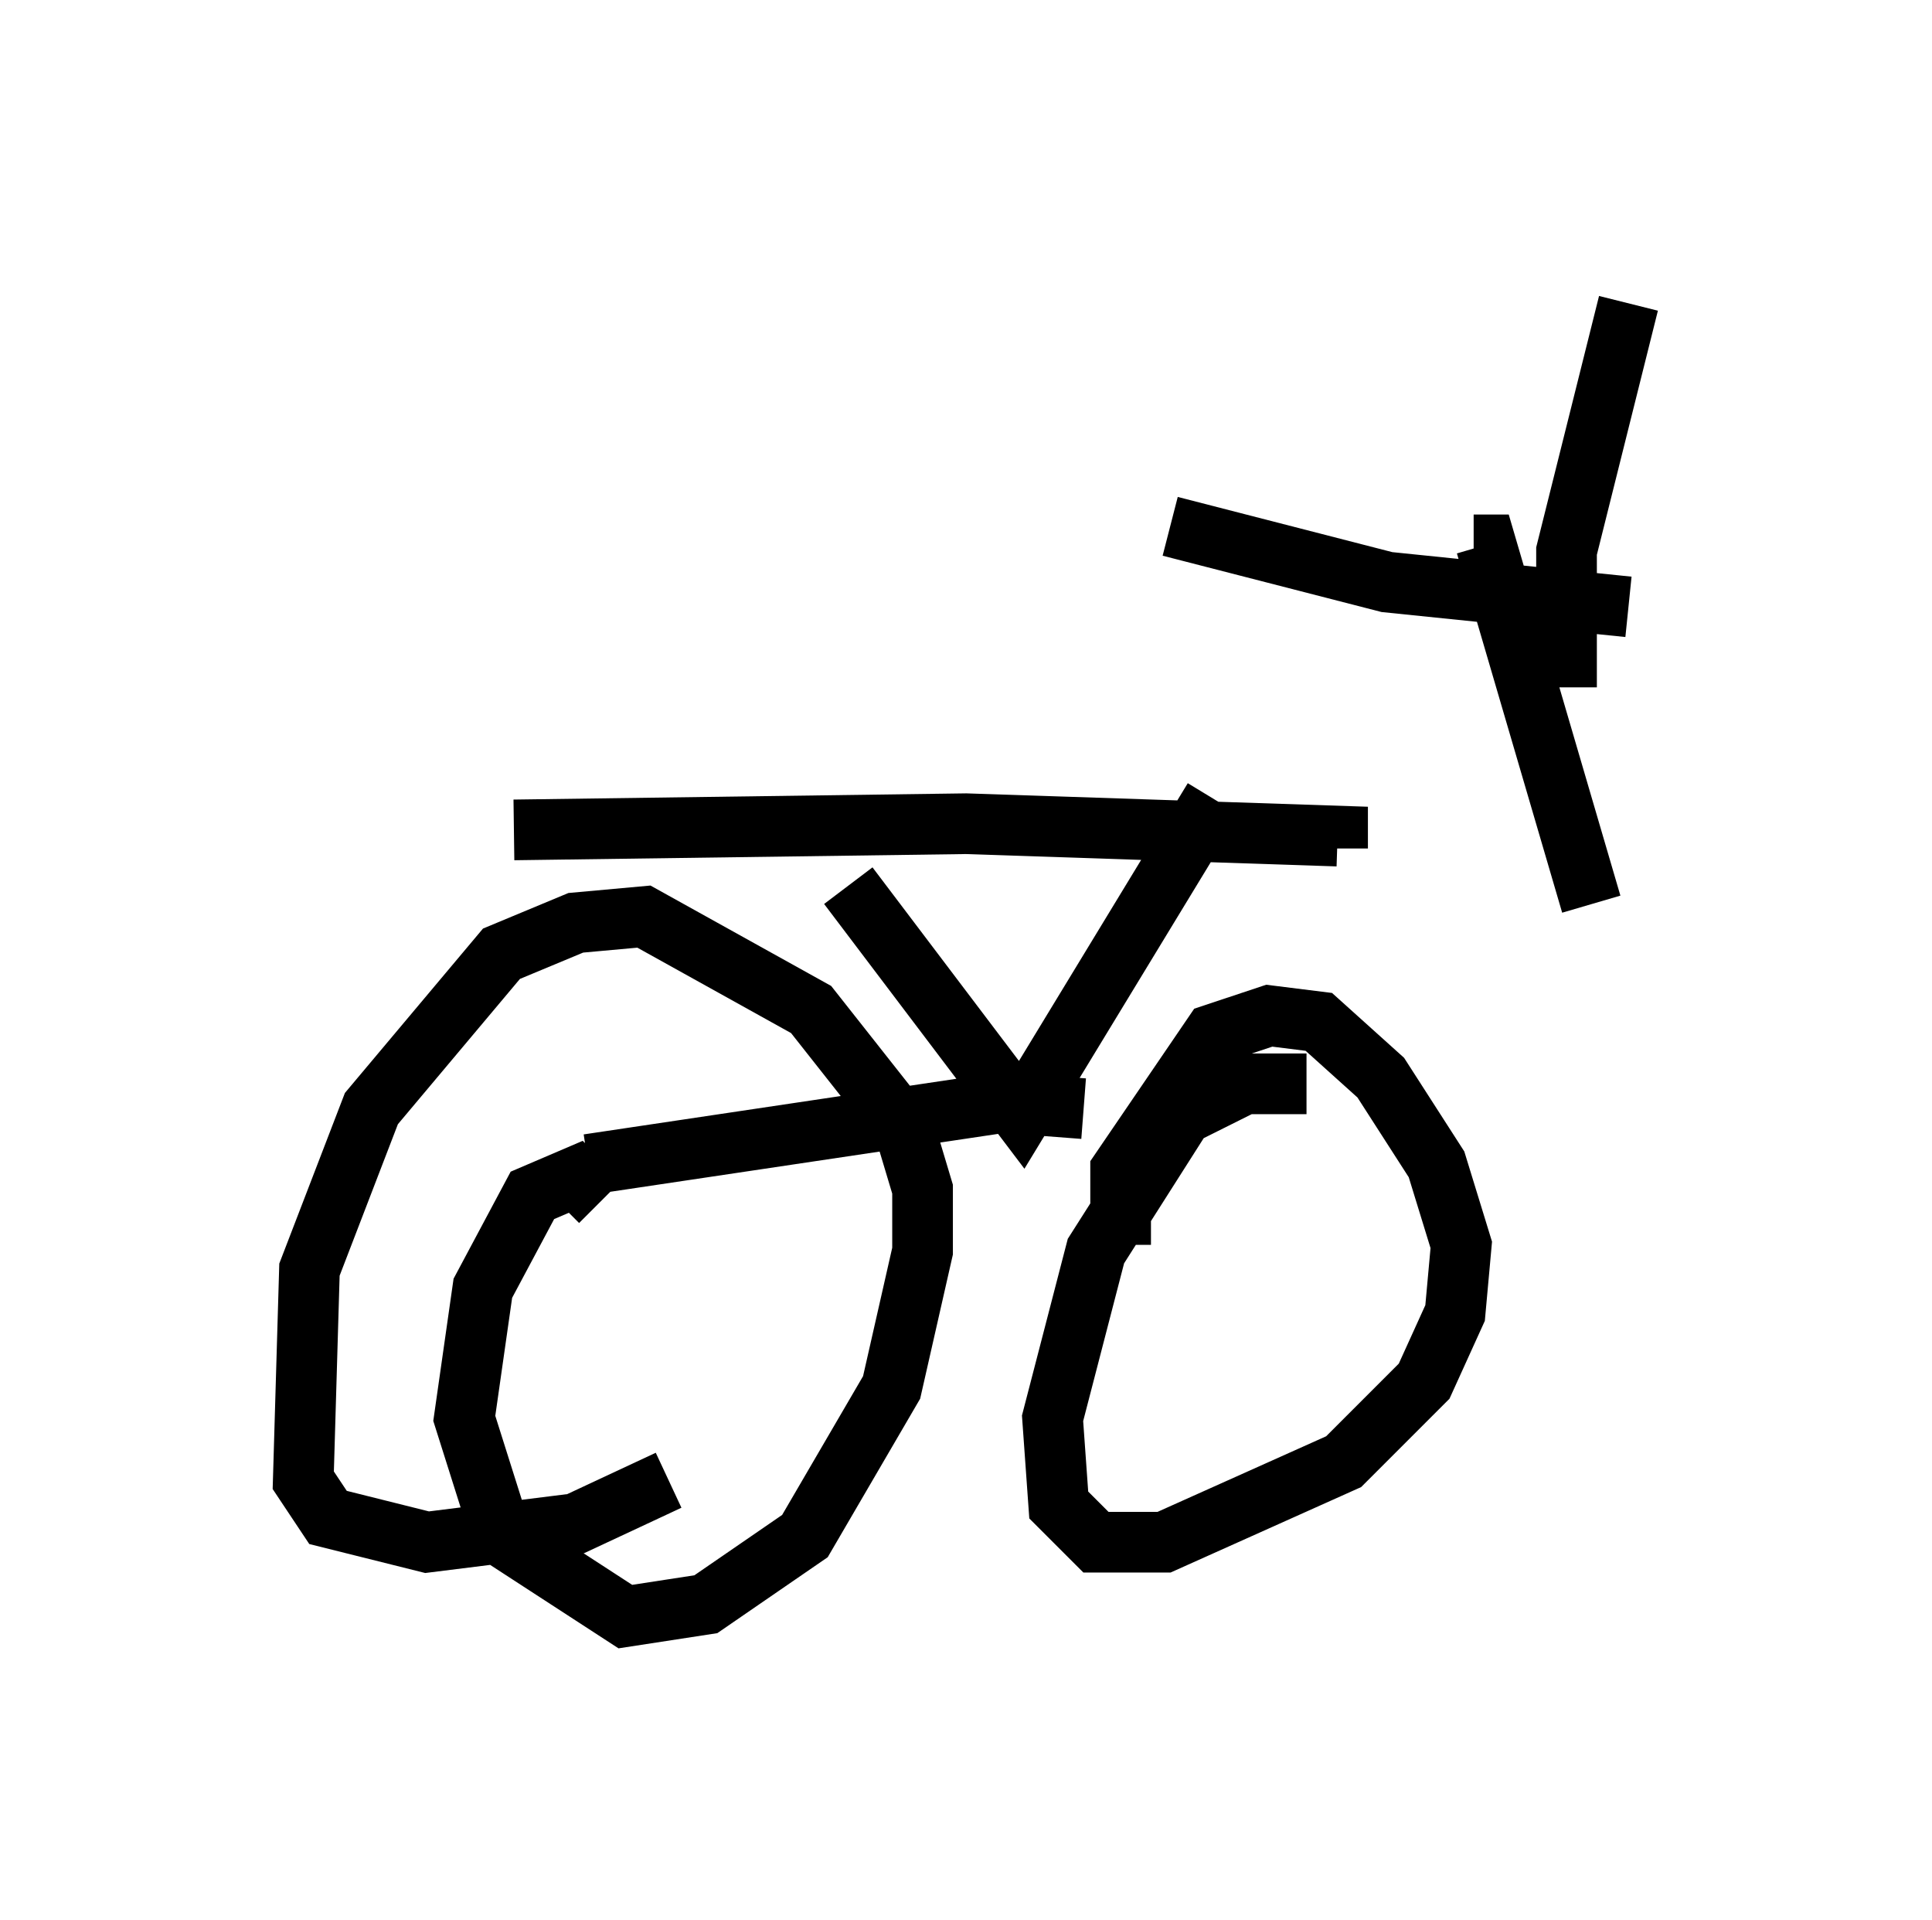 <?xml version="1.0" encoding="utf-8" ?>
<svg baseProfile="full" height="31.642" version="1.1" width="31.846" xmlns="http://www.w3.org/2000/svg" xmlns:ev="http://www.w3.org/2001/xml-events" xmlns:xlink="http://www.w3.org/1999/xlink"><defs /><rect fill="white" height="31.642" width="31.846" x="0" y="0" /><path d="M7.858, 13.881 m0.613, -0.204 l7.452, -0.102 6.125, 0.204 l0.0, 0.204 m-8.065, 0.613 l2.858, 3.777 3.165, -5.206 m-10.311, 6.023 l6.84, -1.021 1.327, 0.102 m-7.963, 1.531 l-0.408, -0.408 -0.715, 0.306 l-0.817, 1.531 -0.306, 2.144 l0.613, 1.94 2.042, 1.327 l1.327, -0.204 1.633, -1.123 l1.429, -2.45 0.51, -2.246 l0.0, -1.021 -0.306, -1.021 l-1.531, -1.94 -2.756, -1.531 l-1.123, 0.102 -1.225, 0.51 l-2.144, 2.552 -1.021, 2.654 l-0.102, 3.471 0.408, 0.613 l1.633, 0.408 2.45, -0.306 l1.531, -0.715 m10.515, -6.533 l-1.021, 0.0 -1.021, 0.51 l-1.429, 2.246 -0.715, 2.756 l0.102, 1.429 0.613, 0.613 l1.123, 0.0 2.96, -1.327 l1.327, -1.327 0.51, -1.123 l0.102, -1.123 -0.408, -1.327 l-0.919, -1.429 -1.021, -0.919 l-0.817, -0.102 -0.919, 0.306 l-1.531, 2.246 0.0, 1.225 m7.758, -5.615 l-1.735, -5.921 -0.204, 0.0 m2.552, 1.021 l-3.981, -0.408 -3.573, -0.919 m6.533, 2.654 l0.0, -2.246 1.021, -4.083 " fill="none" stroke="black" stroke-width="1" /></svg>